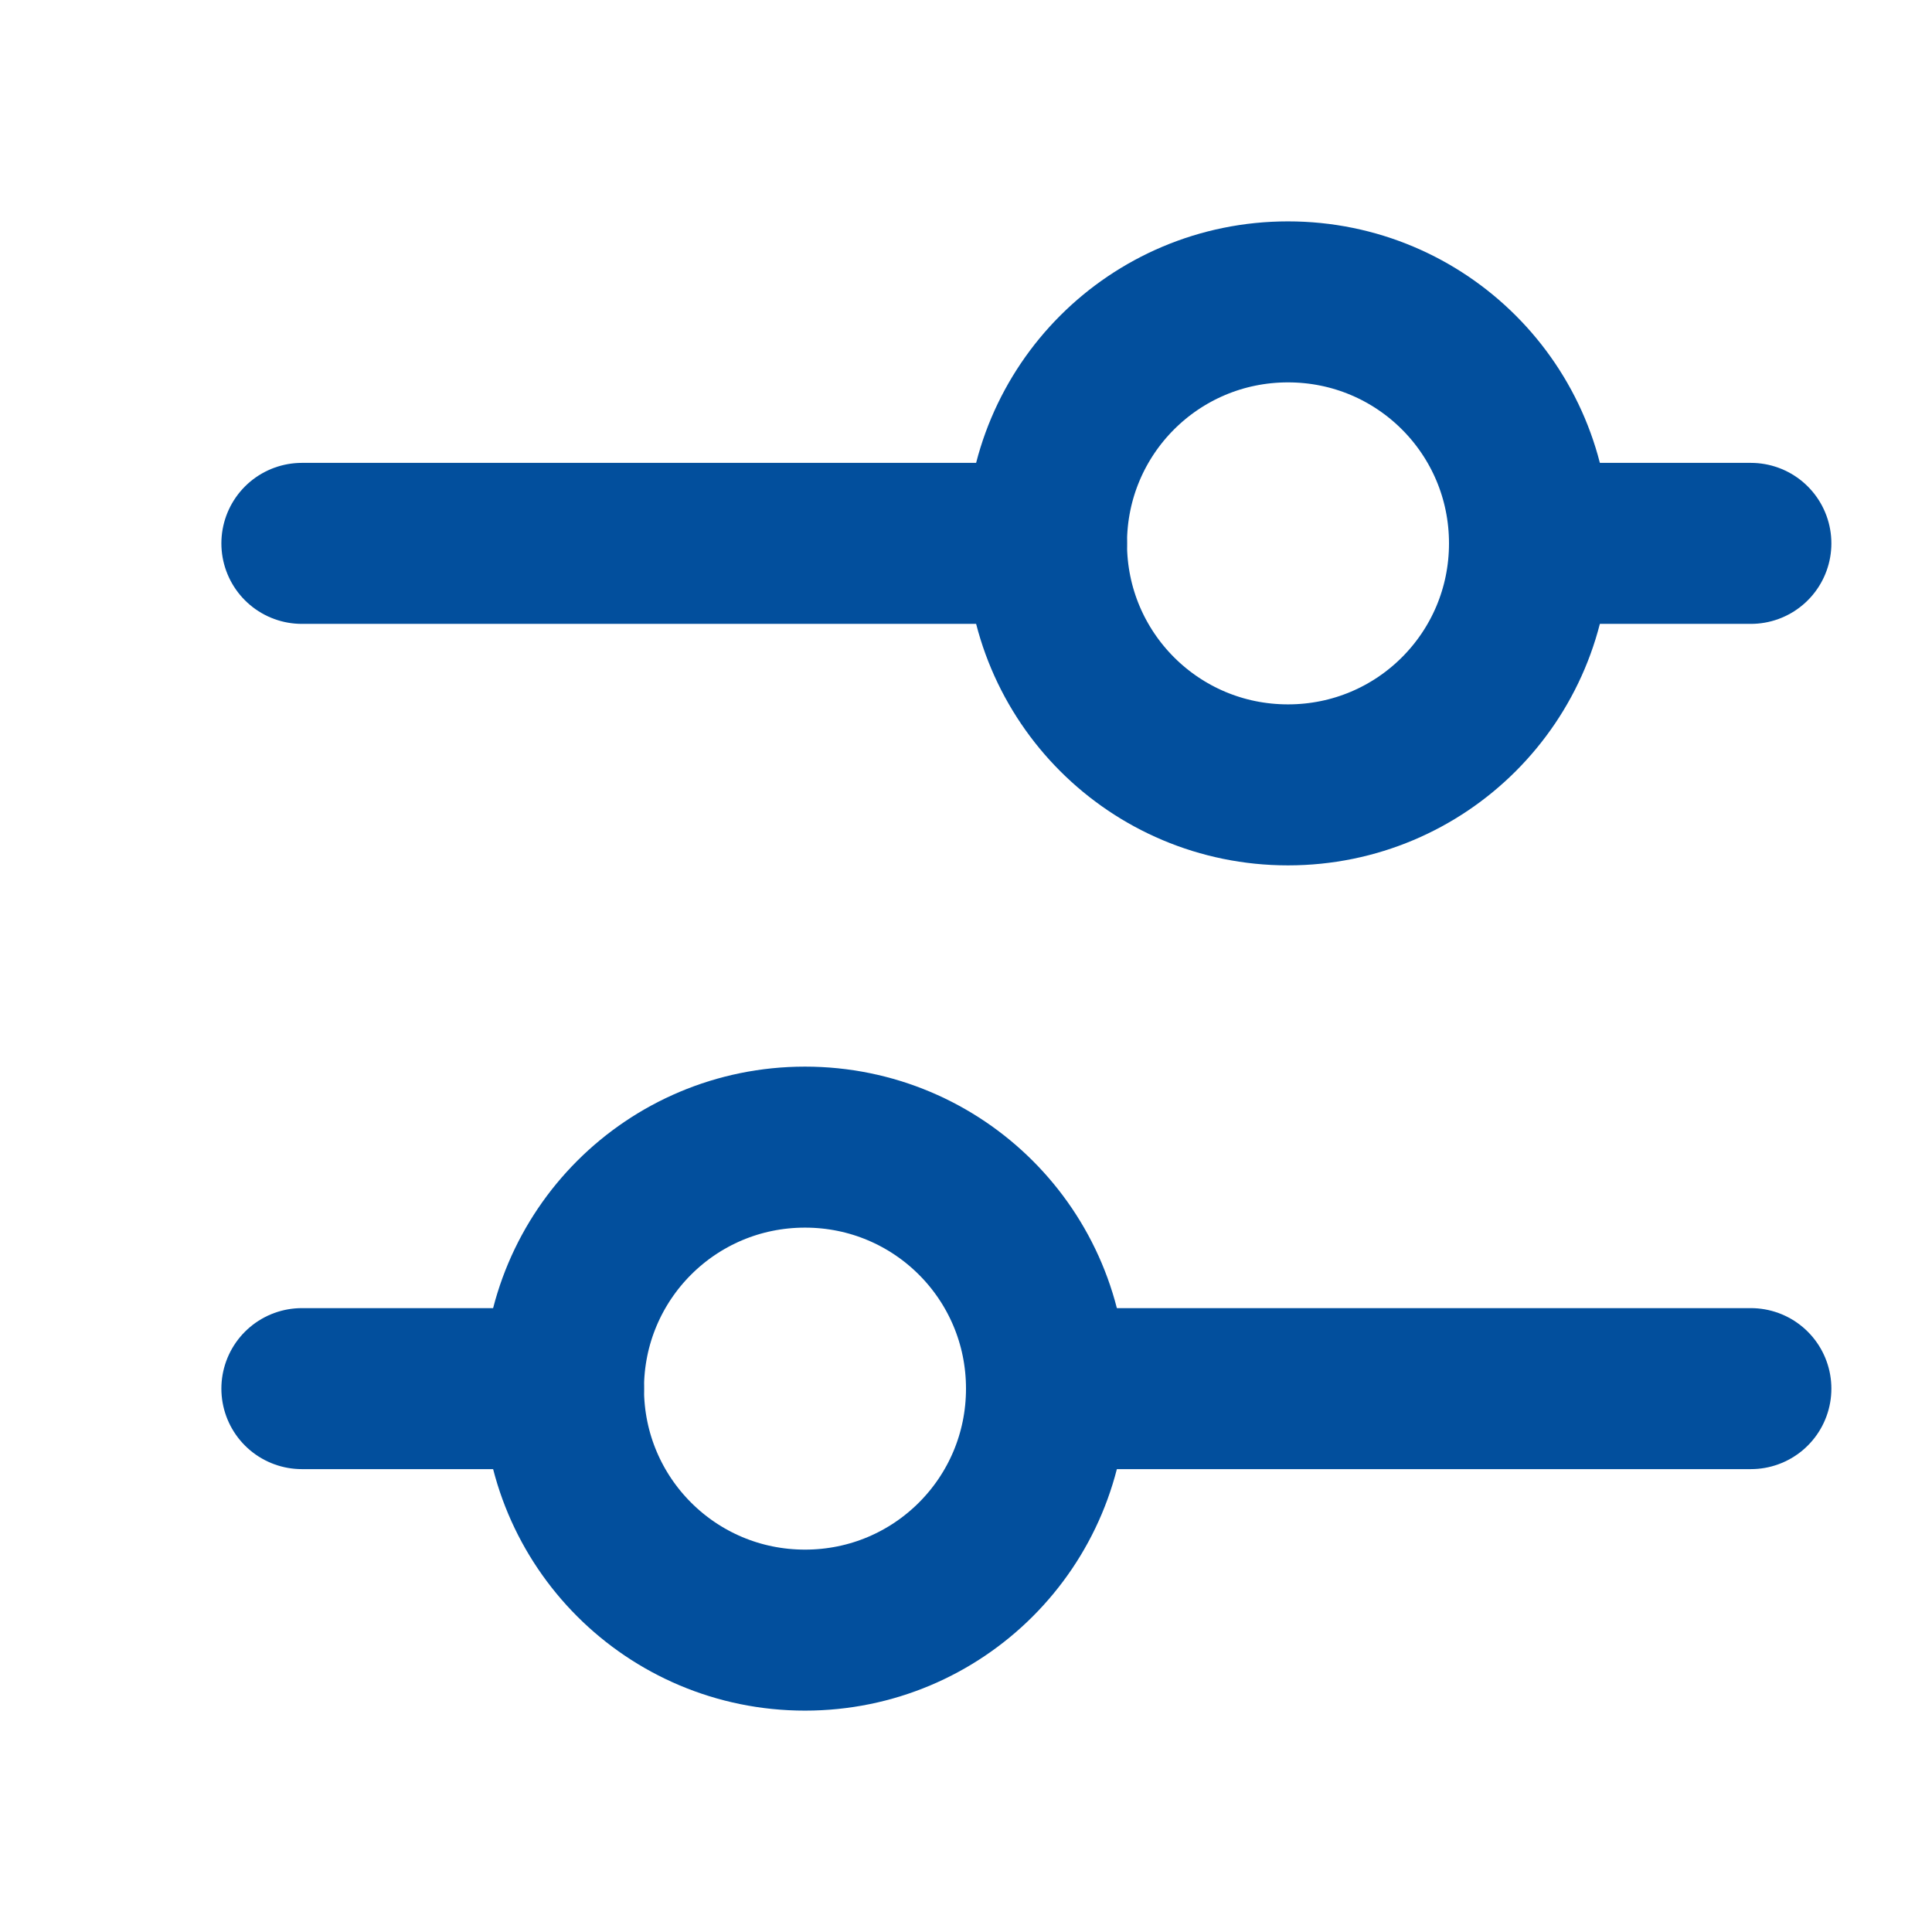 <?xml version="1.0" encoding="UTF-8"?>
<svg width="24px" height="24px" viewBox="0 0 24 24" version="1.1" xmlns="http://www.w3.org/2000/svg" xmlns:xlink="http://www.w3.org/1999/xlink">
    <title>3F3D6620-0FF4-470A-8F30-5DE3F8BFFD7B</title>
    <g id="Course" stroke="none" stroke-width="1" fill="none" fill-rule="evenodd">
        <g id="Course--Landing-Logged-in-user-screen" transform="translate(-320, -37)">
            <g id="outline-tune-24px" transform="translate(320, 37)">
                <polygon id="Path" points="0 0 24 0 24 24 0 24"></polygon>
                <g id="Group-21" transform="translate(3, 3)" stroke="#024F9D" stroke-linecap="round">
                    <line x1="18.75" y1="3.75" x2="16" y2="3.75" id="Stroke-1" stroke-width="1.5"></line>
                    <line x1="10" y1="3.75" x2="0.75" y2="3.75" id="Stroke-3" stroke-width="1.5"></line>
                    <line x1="18.75" y1="14.25" x2="10" y2="14.25" id="Stroke-5" stroke-width="1.5"></line>
                    <line x1="4" y1="14.25" x2="0.75" y2="14.25" id="Stroke-7" stroke-width="1.5"></line>
                    <line x1="18.75" y1="3.75" x2="16" y2="3.75" id="Stroke-9" stroke-width="2"></line>
                    <line x1="10" y1="3.75" x2="0.75" y2="3.75" id="Stroke-11" stroke-width="2"></line>
                    <line x1="18.75" y1="14.25" x2="10" y2="14.25" id="Stroke-13" stroke-width="2"></line>
                    <line x1="4" y1="14.25" x2="0.75" y2="14.25" id="Stroke-15" stroke-width="2"></line>
                    <path d="M16,3.75 C16,5.41 14.66,6.75 13,6.75 C11.34,6.75 10,5.41 10,3.75 C10,2.09 11.34,0.75 13,0.75 C14.66,0.75 16,2.09 16,3.75 Z" id="Stroke-17" stroke-width="2"></path>
                    <path d="M10,14.25 C10,15.91 8.66,17.25 7,17.25 C5.34,17.25 4,15.91 4,14.25 C4,12.59 5.34,11.25 7,11.25 C8.66,11.25 10,12.59 10,14.25 Z" id="Stroke-19" stroke-width="2"></path>
                </g>
            </g>
        </g>
    </g>
</svg>